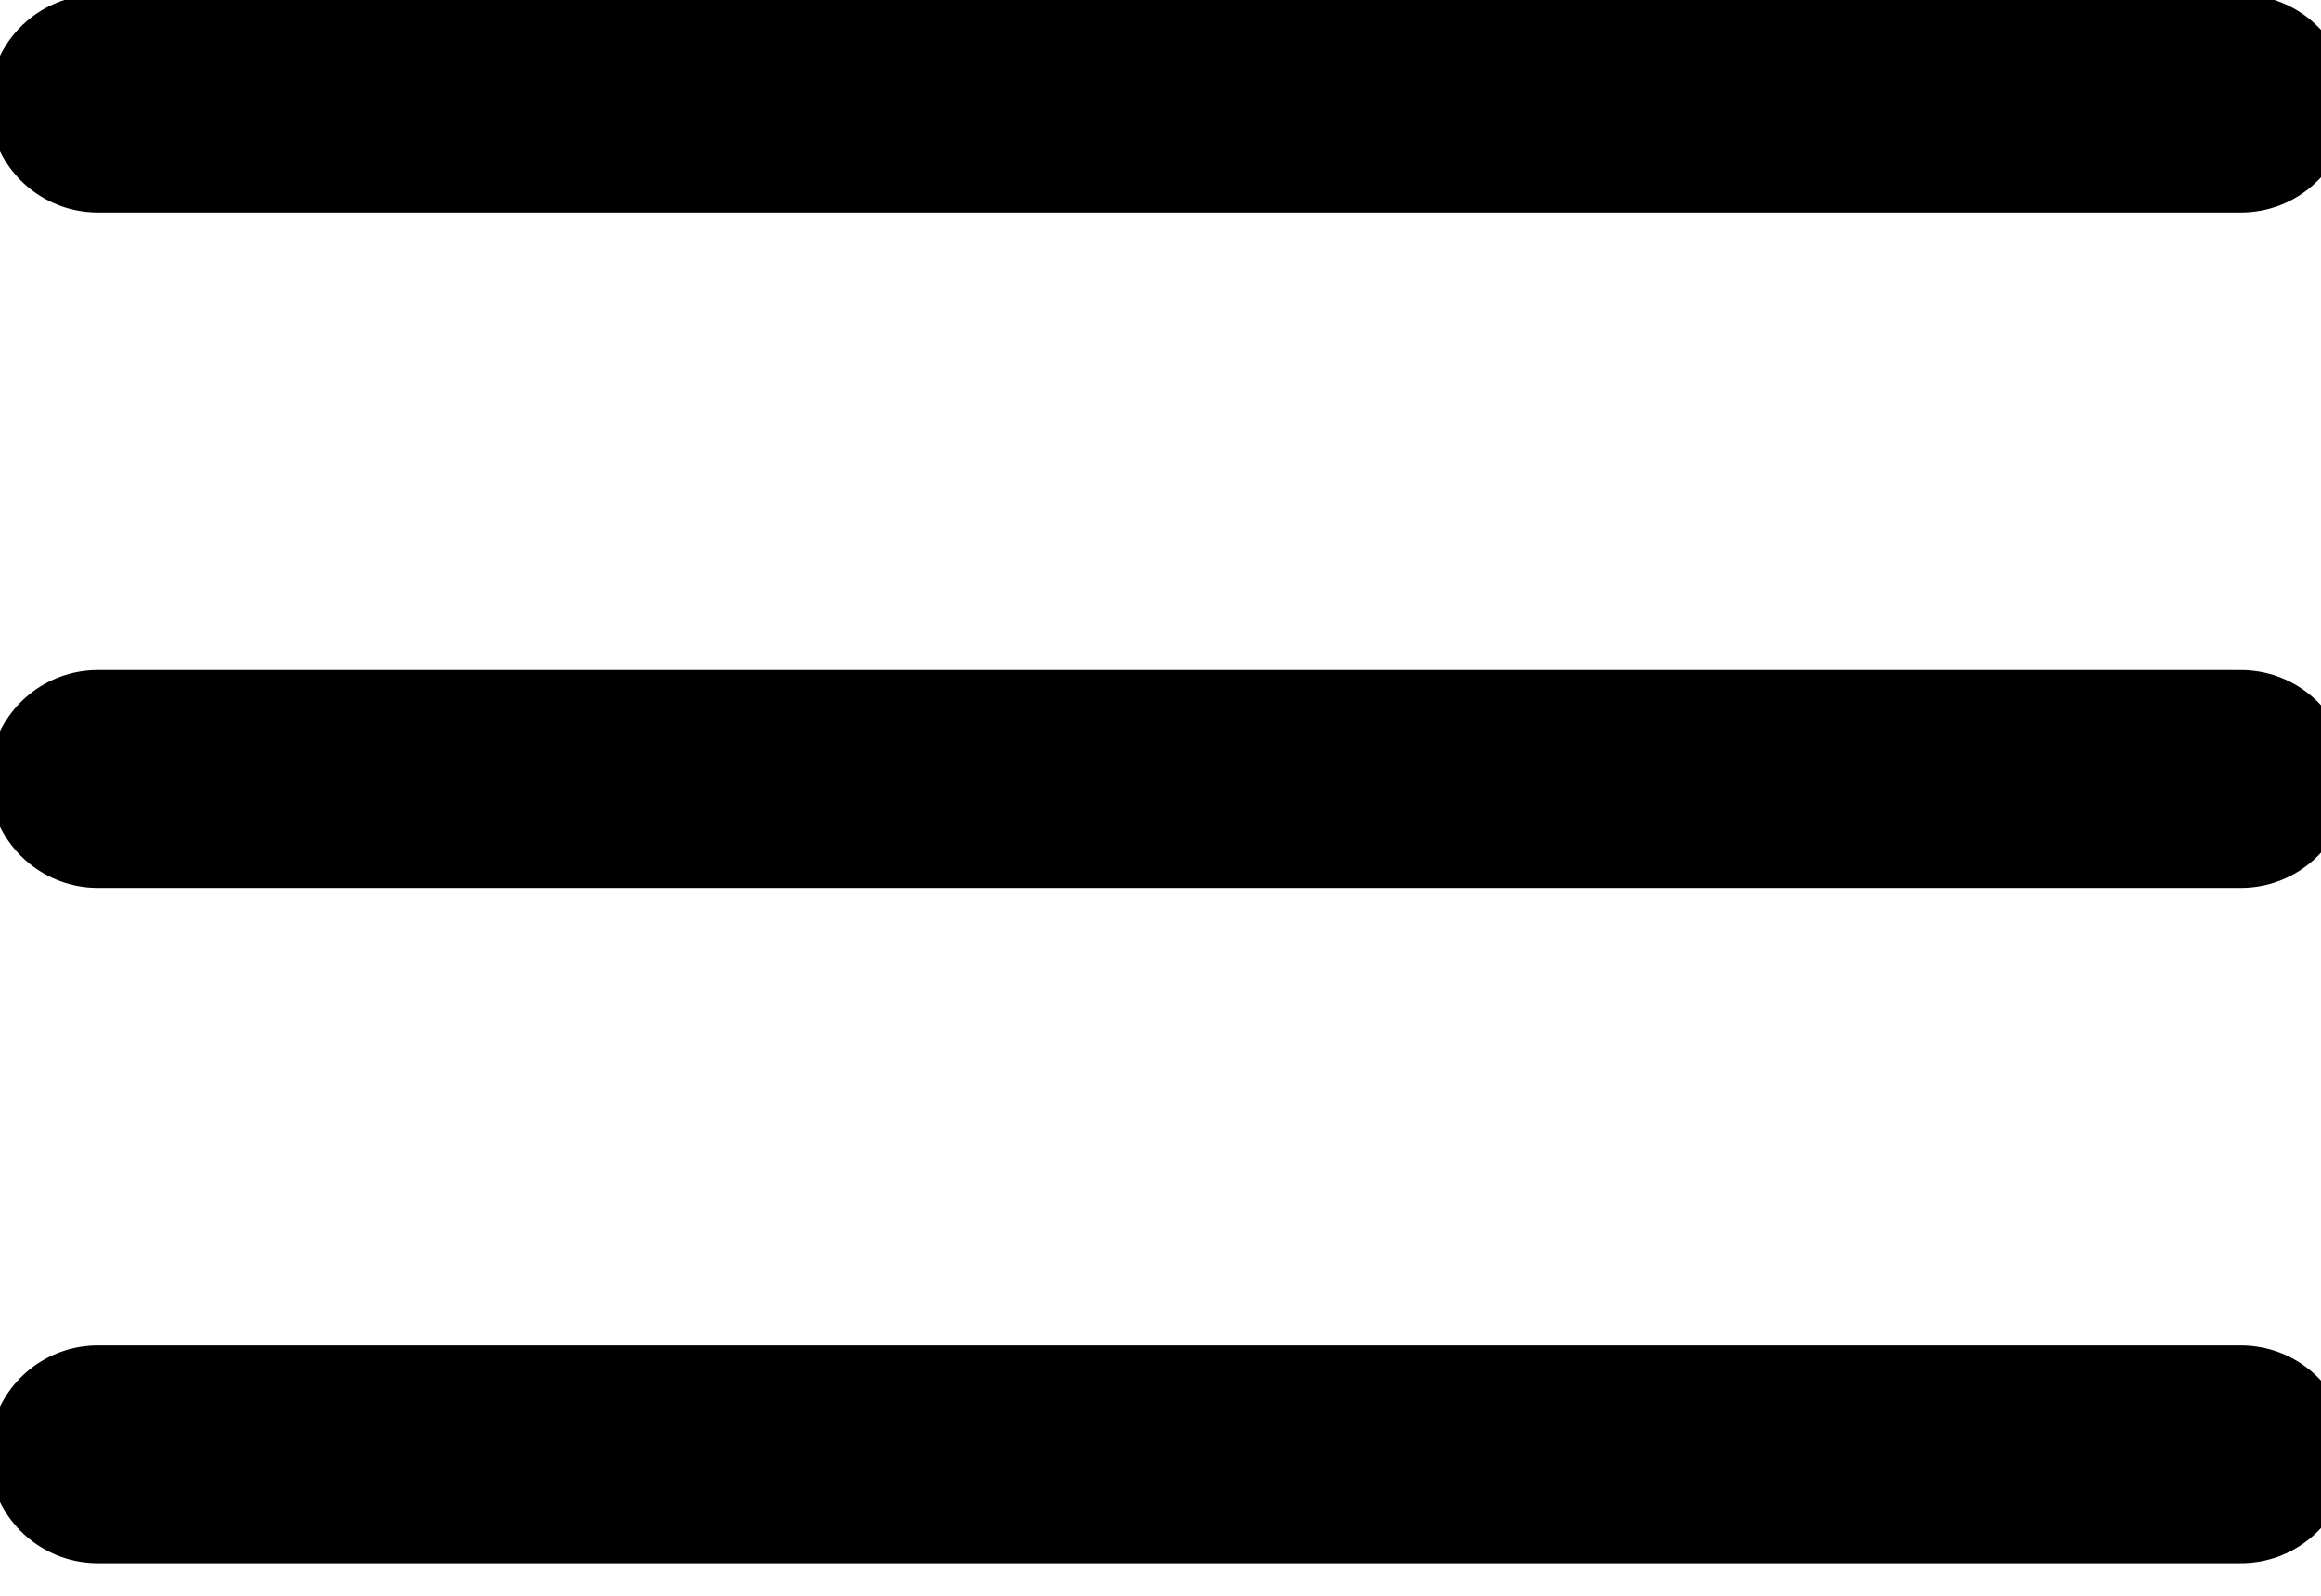 <!-- Generated by IcoMoon.io -->
<svg version="1.1" xmlns="http://www.w3.org/2000/svg" width="1489" height="1024" viewBox="0 0 1489 1024">
<title></title>
<g id="icomoon-ignore">
</g>
<path fill="none" stroke-linejoin="round" stroke-linecap="round" stroke-miterlimit="4" stroke-width="139.636" stroke="#000" d="M62.75 932.92h1374.881M62.75 499.689h1374.881M62.75 66.46h1374.881"></path>
</svg>
